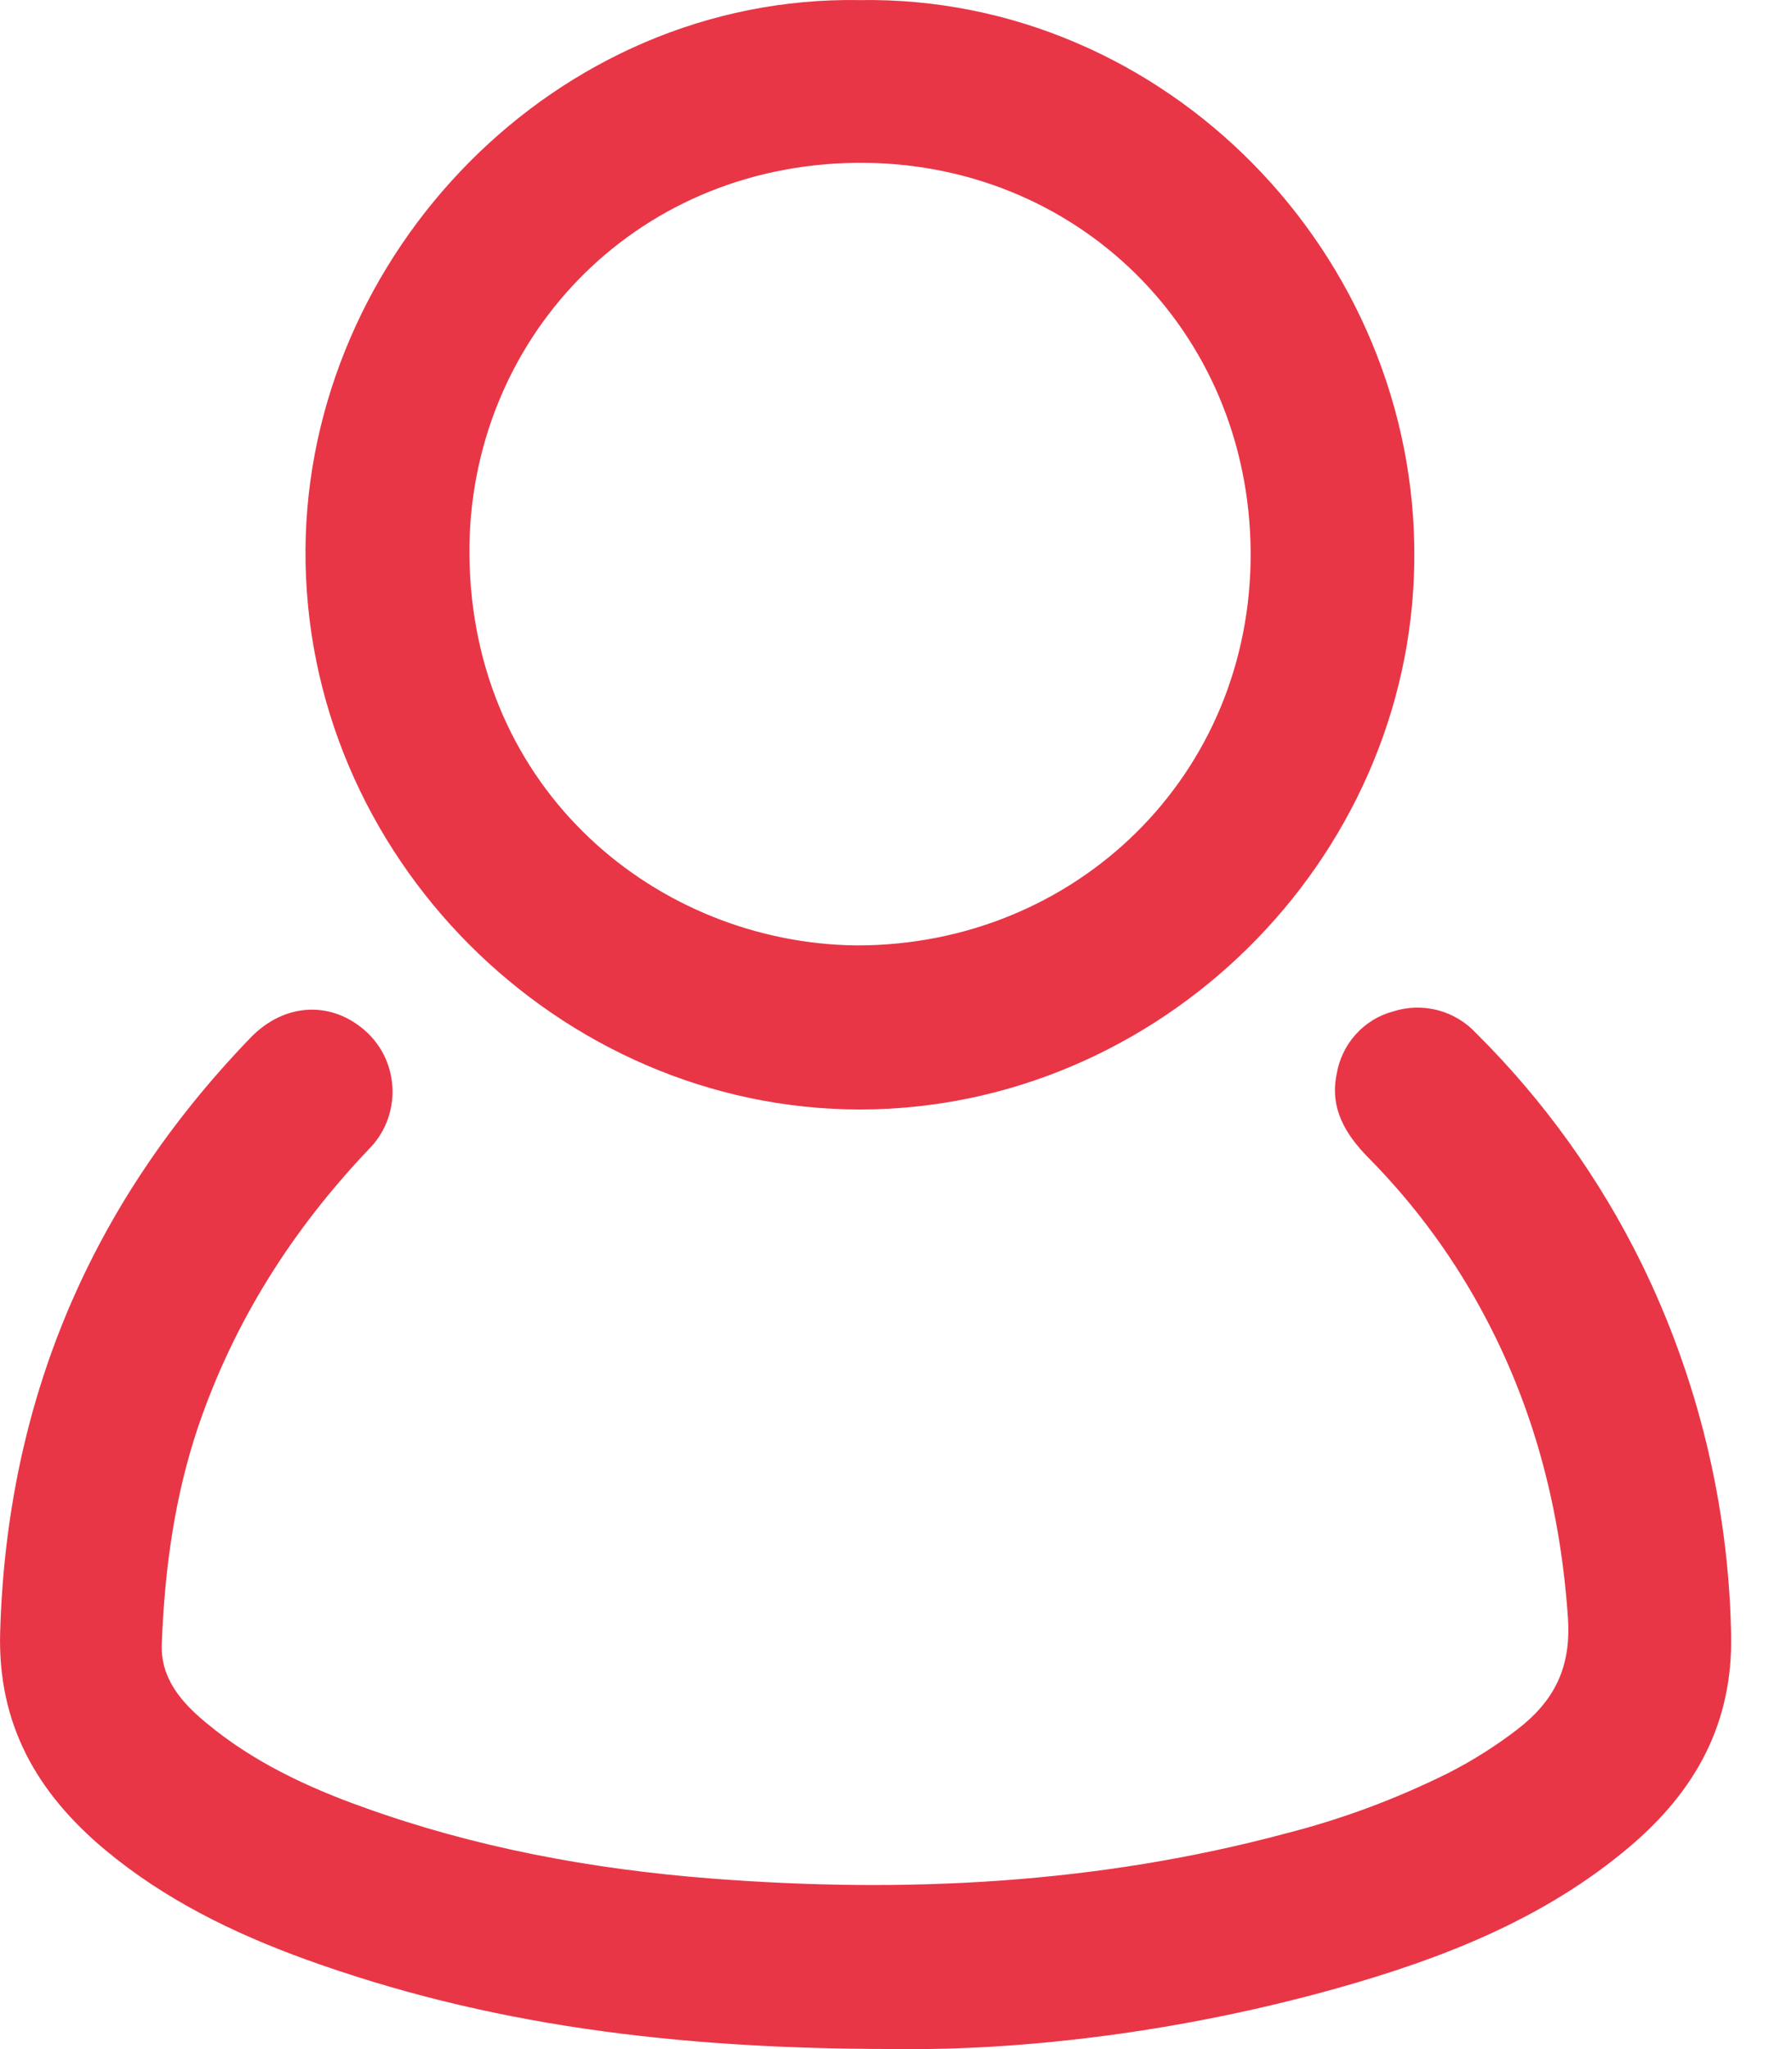 <svg width="21" height="24" viewBox="0 0 21 24" fill="none" xmlns="http://www.w3.org/2000/svg">
<path d="M10.478 23.999C7.887 23.999 5.698 23.714 3.584 22.95C2.732 22.641 1.925 22.246 1.224 21.66C0.434 20.997 -0.031 20.196 0.002 19.11C0.082 16.401 1.067 14.092 2.935 12.155C3.34 11.736 3.898 11.72 4.298 12.089C4.392 12.177 4.467 12.282 4.519 12.399C4.57 12.517 4.598 12.643 4.6 12.772C4.602 12.9 4.578 13.027 4.53 13.146C4.482 13.265 4.41 13.373 4.319 13.463C3.426 14.404 2.745 15.472 2.323 16.708C2.043 17.537 1.928 18.393 1.896 19.258C1.881 19.658 2.126 19.94 2.418 20.18C2.963 20.634 3.596 20.931 4.26 21.168C5.574 21.641 6.933 21.892 8.323 22.001C10.609 22.18 12.871 22.066 15.095 21.467C15.745 21.3 16.374 21.064 16.975 20.765C17.257 20.621 17.525 20.452 17.777 20.259C18.209 19.928 18.415 19.536 18.374 18.946C18.289 17.713 17.995 16.554 17.425 15.464C17.06 14.763 16.592 14.122 16.037 13.561C15.769 13.289 15.58 12.982 15.664 12.58C15.693 12.407 15.77 12.246 15.887 12.116C16.004 11.986 16.155 11.892 16.324 11.847C16.494 11.792 16.676 11.787 16.849 11.832C17.021 11.877 17.178 11.971 17.3 12.103C18.092 12.889 18.748 13.803 19.241 14.807C19.897 16.151 20.254 17.623 20.286 19.12C20.315 20.182 19.869 20.975 19.098 21.629C18.093 22.479 16.899 22.942 15.655 23.291C13.846 23.797 12 24.02 10.478 23.999Z" fill="#E83647"/>
<path d="M10.077 0.001C13.649 -0.055 16.618 2.973 16.574 6.576C16.532 10.095 13.581 12.991 10.081 12.995C6.555 12.995 3.556 10.031 3.58 6.434C3.604 2.982 6.507 -0.06 10.077 0.001ZM10.036 11.073C12.596 11.078 14.673 9.088 14.656 6.461C14.637 3.862 12.604 1.881 10.035 1.907C7.39 1.937 5.486 4.019 5.501 6.488C5.521 9.273 7.722 11.048 10.036 11.073V11.073Z" fill="#E83647"/>
</svg>
